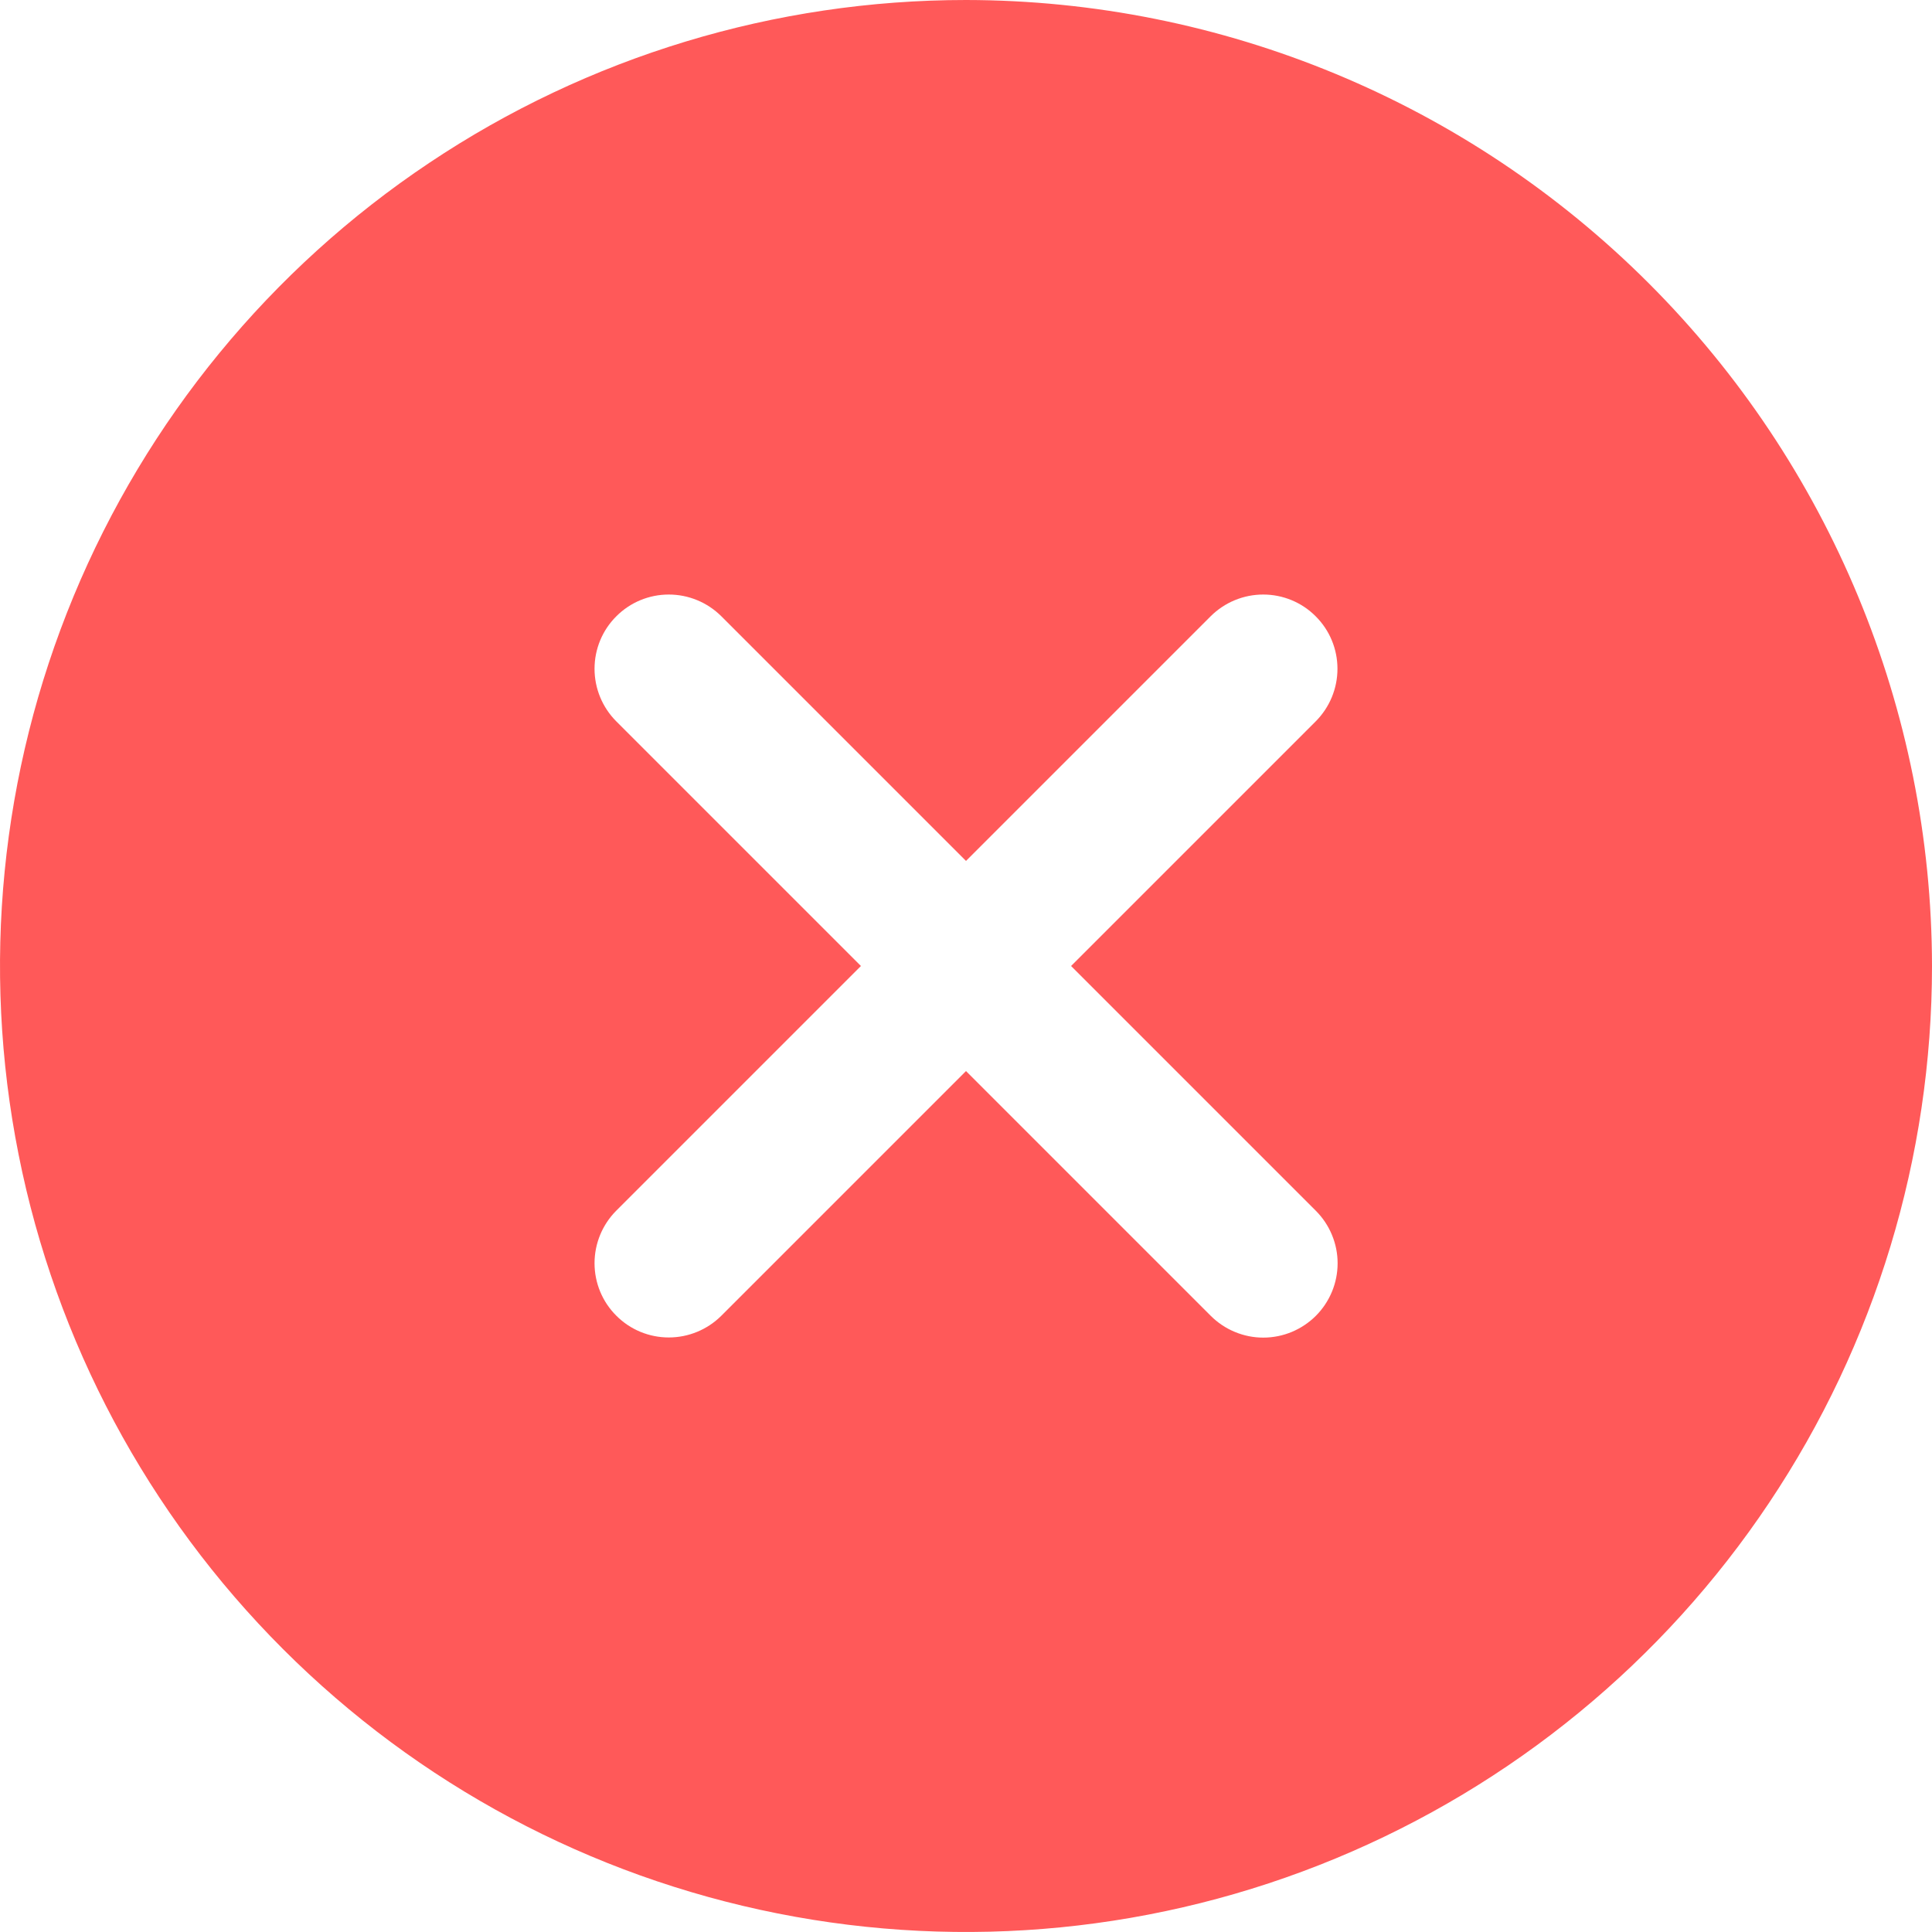 <svg width="26" height="26" viewBox="0 0 26 26" fill="none" xmlns="http://www.w3.org/2000/svg">
<path d="M13 0C10.429 0 7.915 0.762 5.778 2.191C3.64 3.619 1.974 5.65 0.99 8.025C0.006 10.401 -0.252 13.014 0.25 15.536C0.751 18.058 1.99 20.374 3.808 22.192C5.626 24.011 7.942 25.249 10.464 25.75C12.986 26.252 15.6 25.994 17.975 25.01C20.35 24.026 22.381 22.36 23.809 20.222C25.238 18.085 26 15.571 26 13C25.996 9.553 24.625 6.249 22.188 3.812C19.751 1.375 16.447 0.004 13 0ZM17.707 16.293C17.8 16.386 17.874 16.496 17.924 16.617C17.975 16.739 18.001 16.869 18.001 17C18.001 17.132 17.975 17.262 17.925 17.383C17.874 17.505 17.801 17.615 17.708 17.708C17.615 17.801 17.505 17.874 17.383 17.925C17.262 17.975 17.132 18.001 17 18.001C16.869 18.001 16.739 17.975 16.617 17.924C16.496 17.874 16.386 17.8 16.293 17.707L13 14.414L9.707 17.707C9.519 17.894 9.265 17.999 9 17.999C8.735 17.999 8.481 17.894 8.294 17.706C8.106 17.519 8.001 17.265 8.001 17C8.001 16.735 8.106 16.481 8.293 16.293L11.586 13L8.293 9.707C8.106 9.519 8.001 9.265 8.001 9C8.001 8.735 8.106 8.481 8.294 8.294C8.481 8.106 8.735 8.001 9 8.001C9.265 8.001 9.519 8.106 9.707 8.293L13 11.586L16.293 8.293C16.481 8.106 16.735 8.001 17 8.001C17.265 8.001 17.519 8.106 17.706 8.294C17.894 8.481 17.999 8.735 17.999 9C17.999 9.265 17.894 9.519 17.707 9.707L14.414 13L17.707 16.293Z" fill="#FF5959"/>
</svg>
